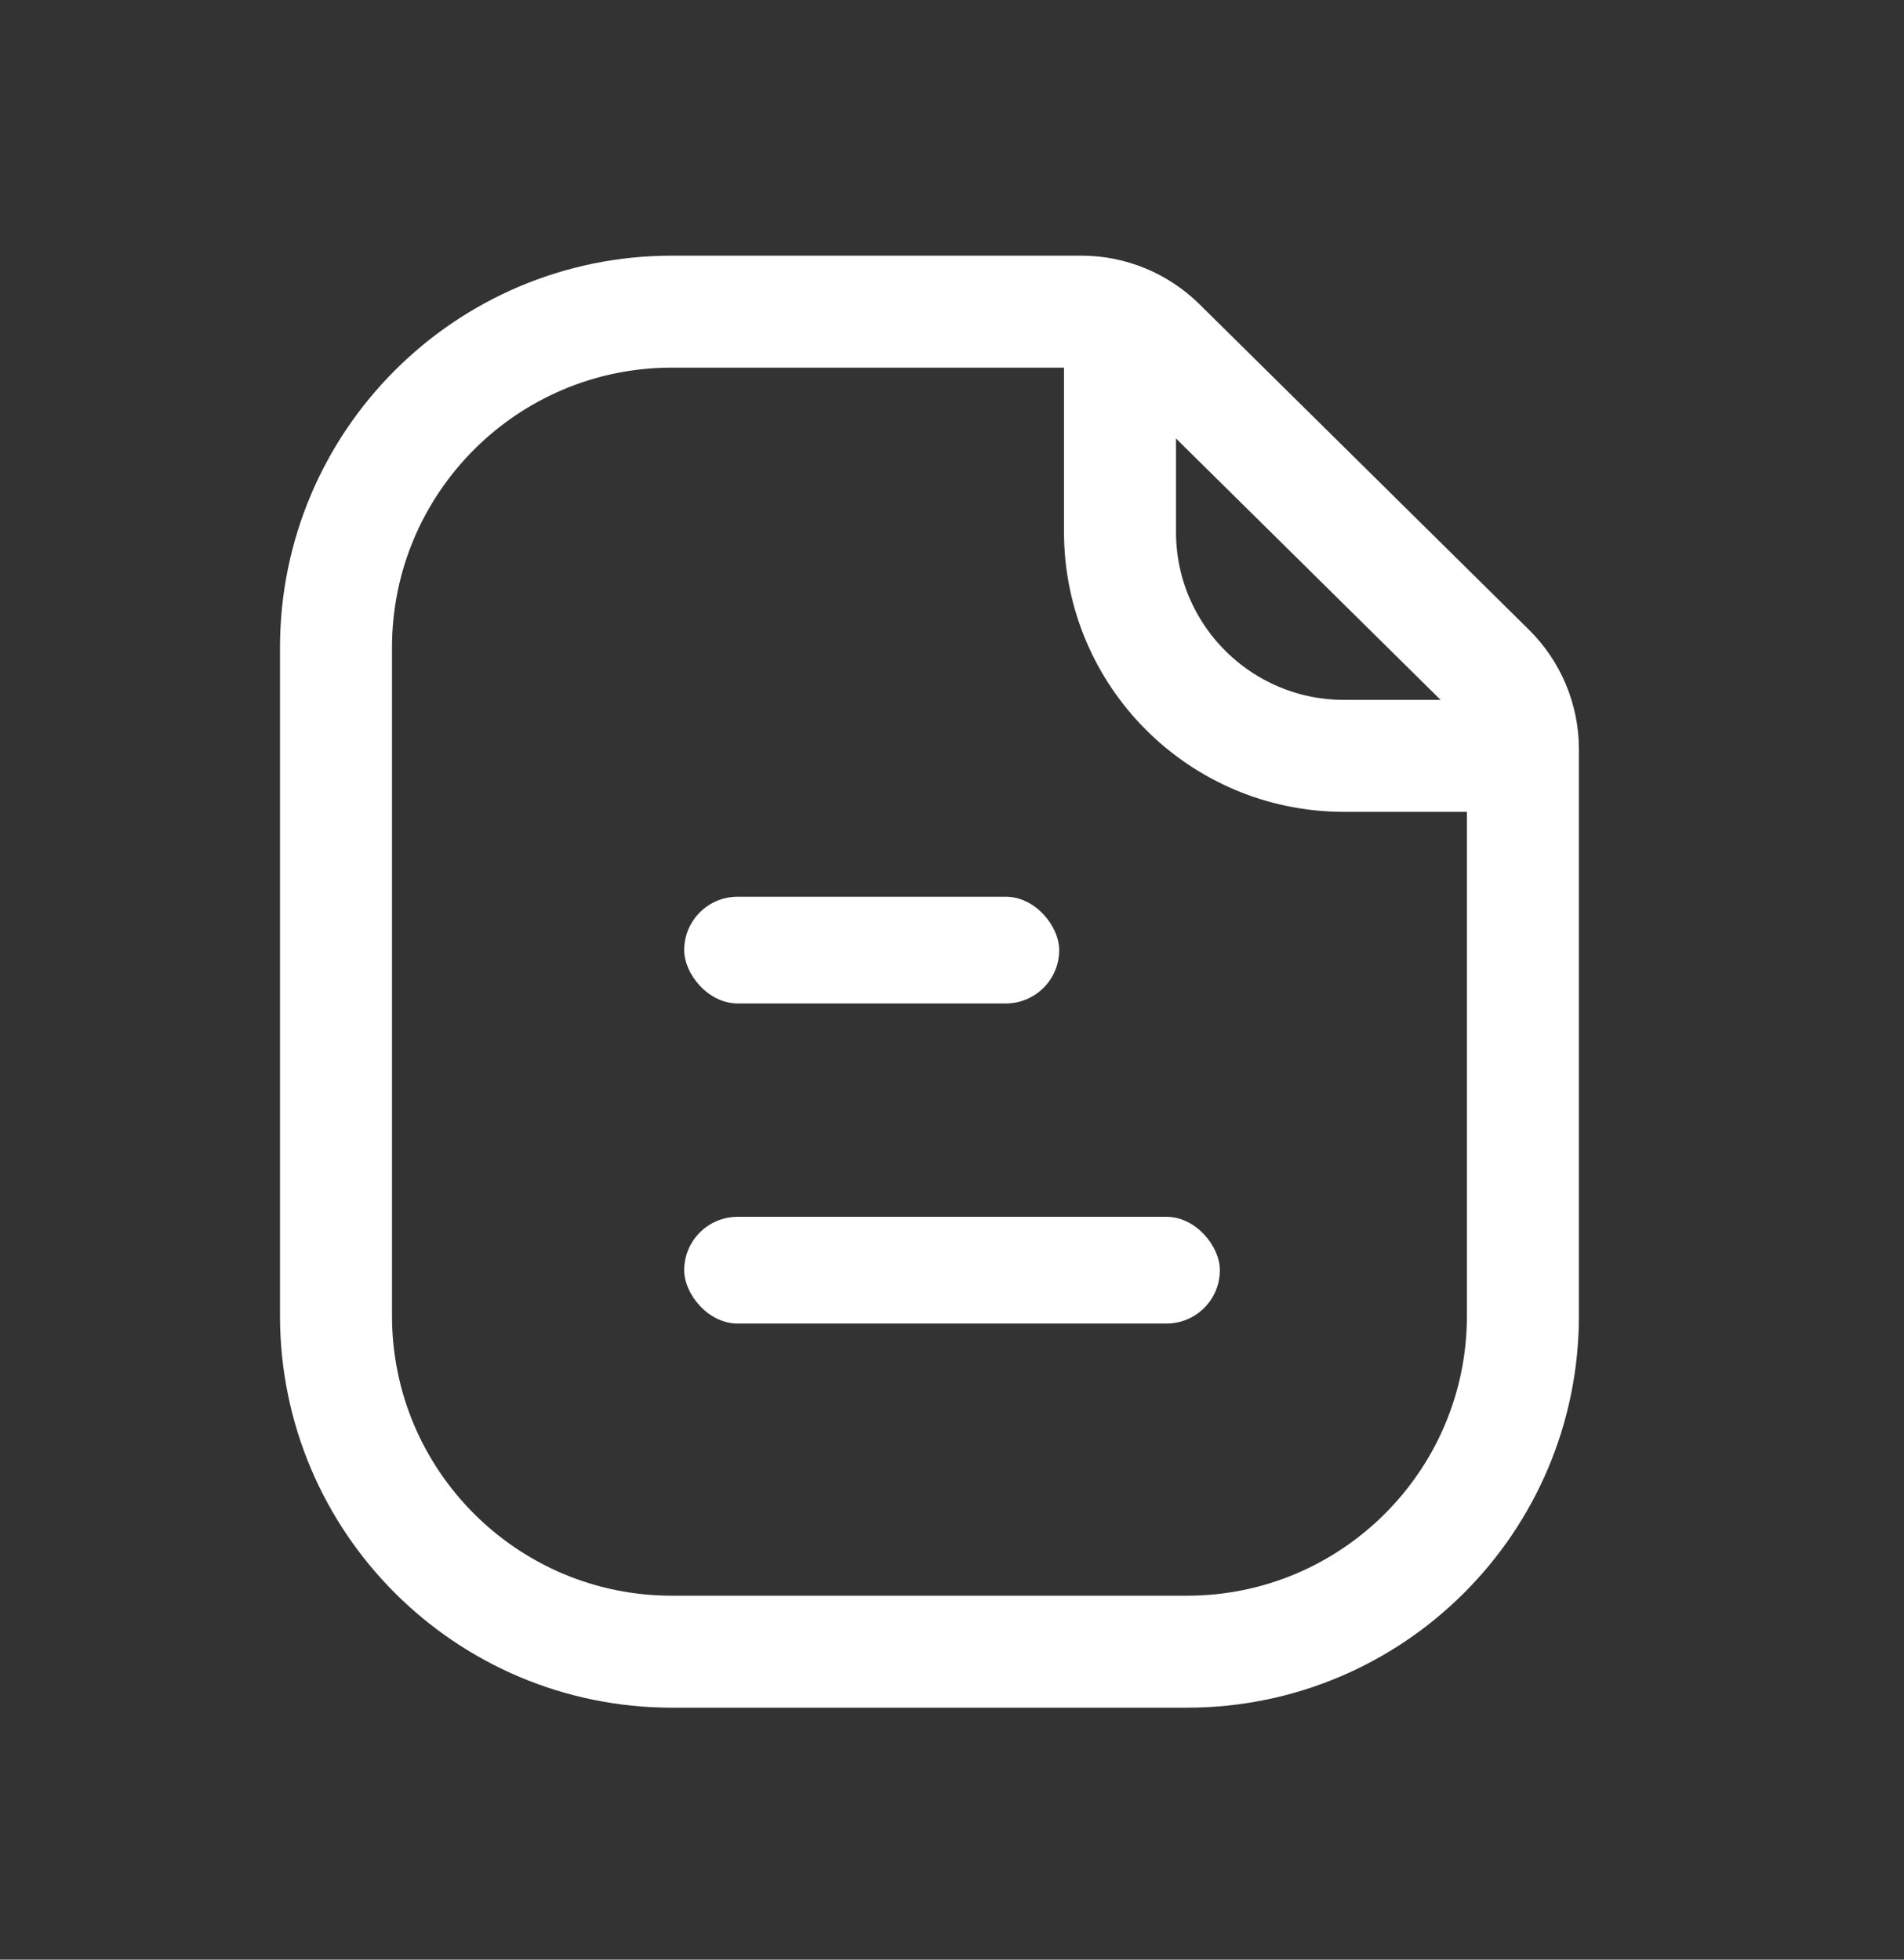 <svg width="34" height="35" viewBox="0 0 34 35" fill="none" xmlns="http://www.w3.org/2000/svg">
<rect x="0" y="0" width="34" height="35" fill="#333333" stroke="none"/>
<path d="M12 29.5H21.195C24.509 29.5 27.195 26.814 27.195 23.5V13.383C27.195 12.848 26.981 12.336 26.601 11.96L20.715 6.144C20.34 5.774 19.835 5.566 19.309 5.566H12C8.686 5.566 6 8.253 6 11.566V23.5C6 26.814 8.686 29.5 12 29.5Z" stroke="white" stroke-width="2"/>
<path d="M20 5.5V9.5C20 11.709 21.791 13.5 24 13.5H28" stroke="white" stroke-width="2"/>
<rect x="12.218" y="16.016" width="6.696" height="1.906" rx="0.953" fill="white"/>
<rect x="12.218" y="21.733" width="9.565" height="1.906" rx="0.953" fill="white"/>
</svg>
